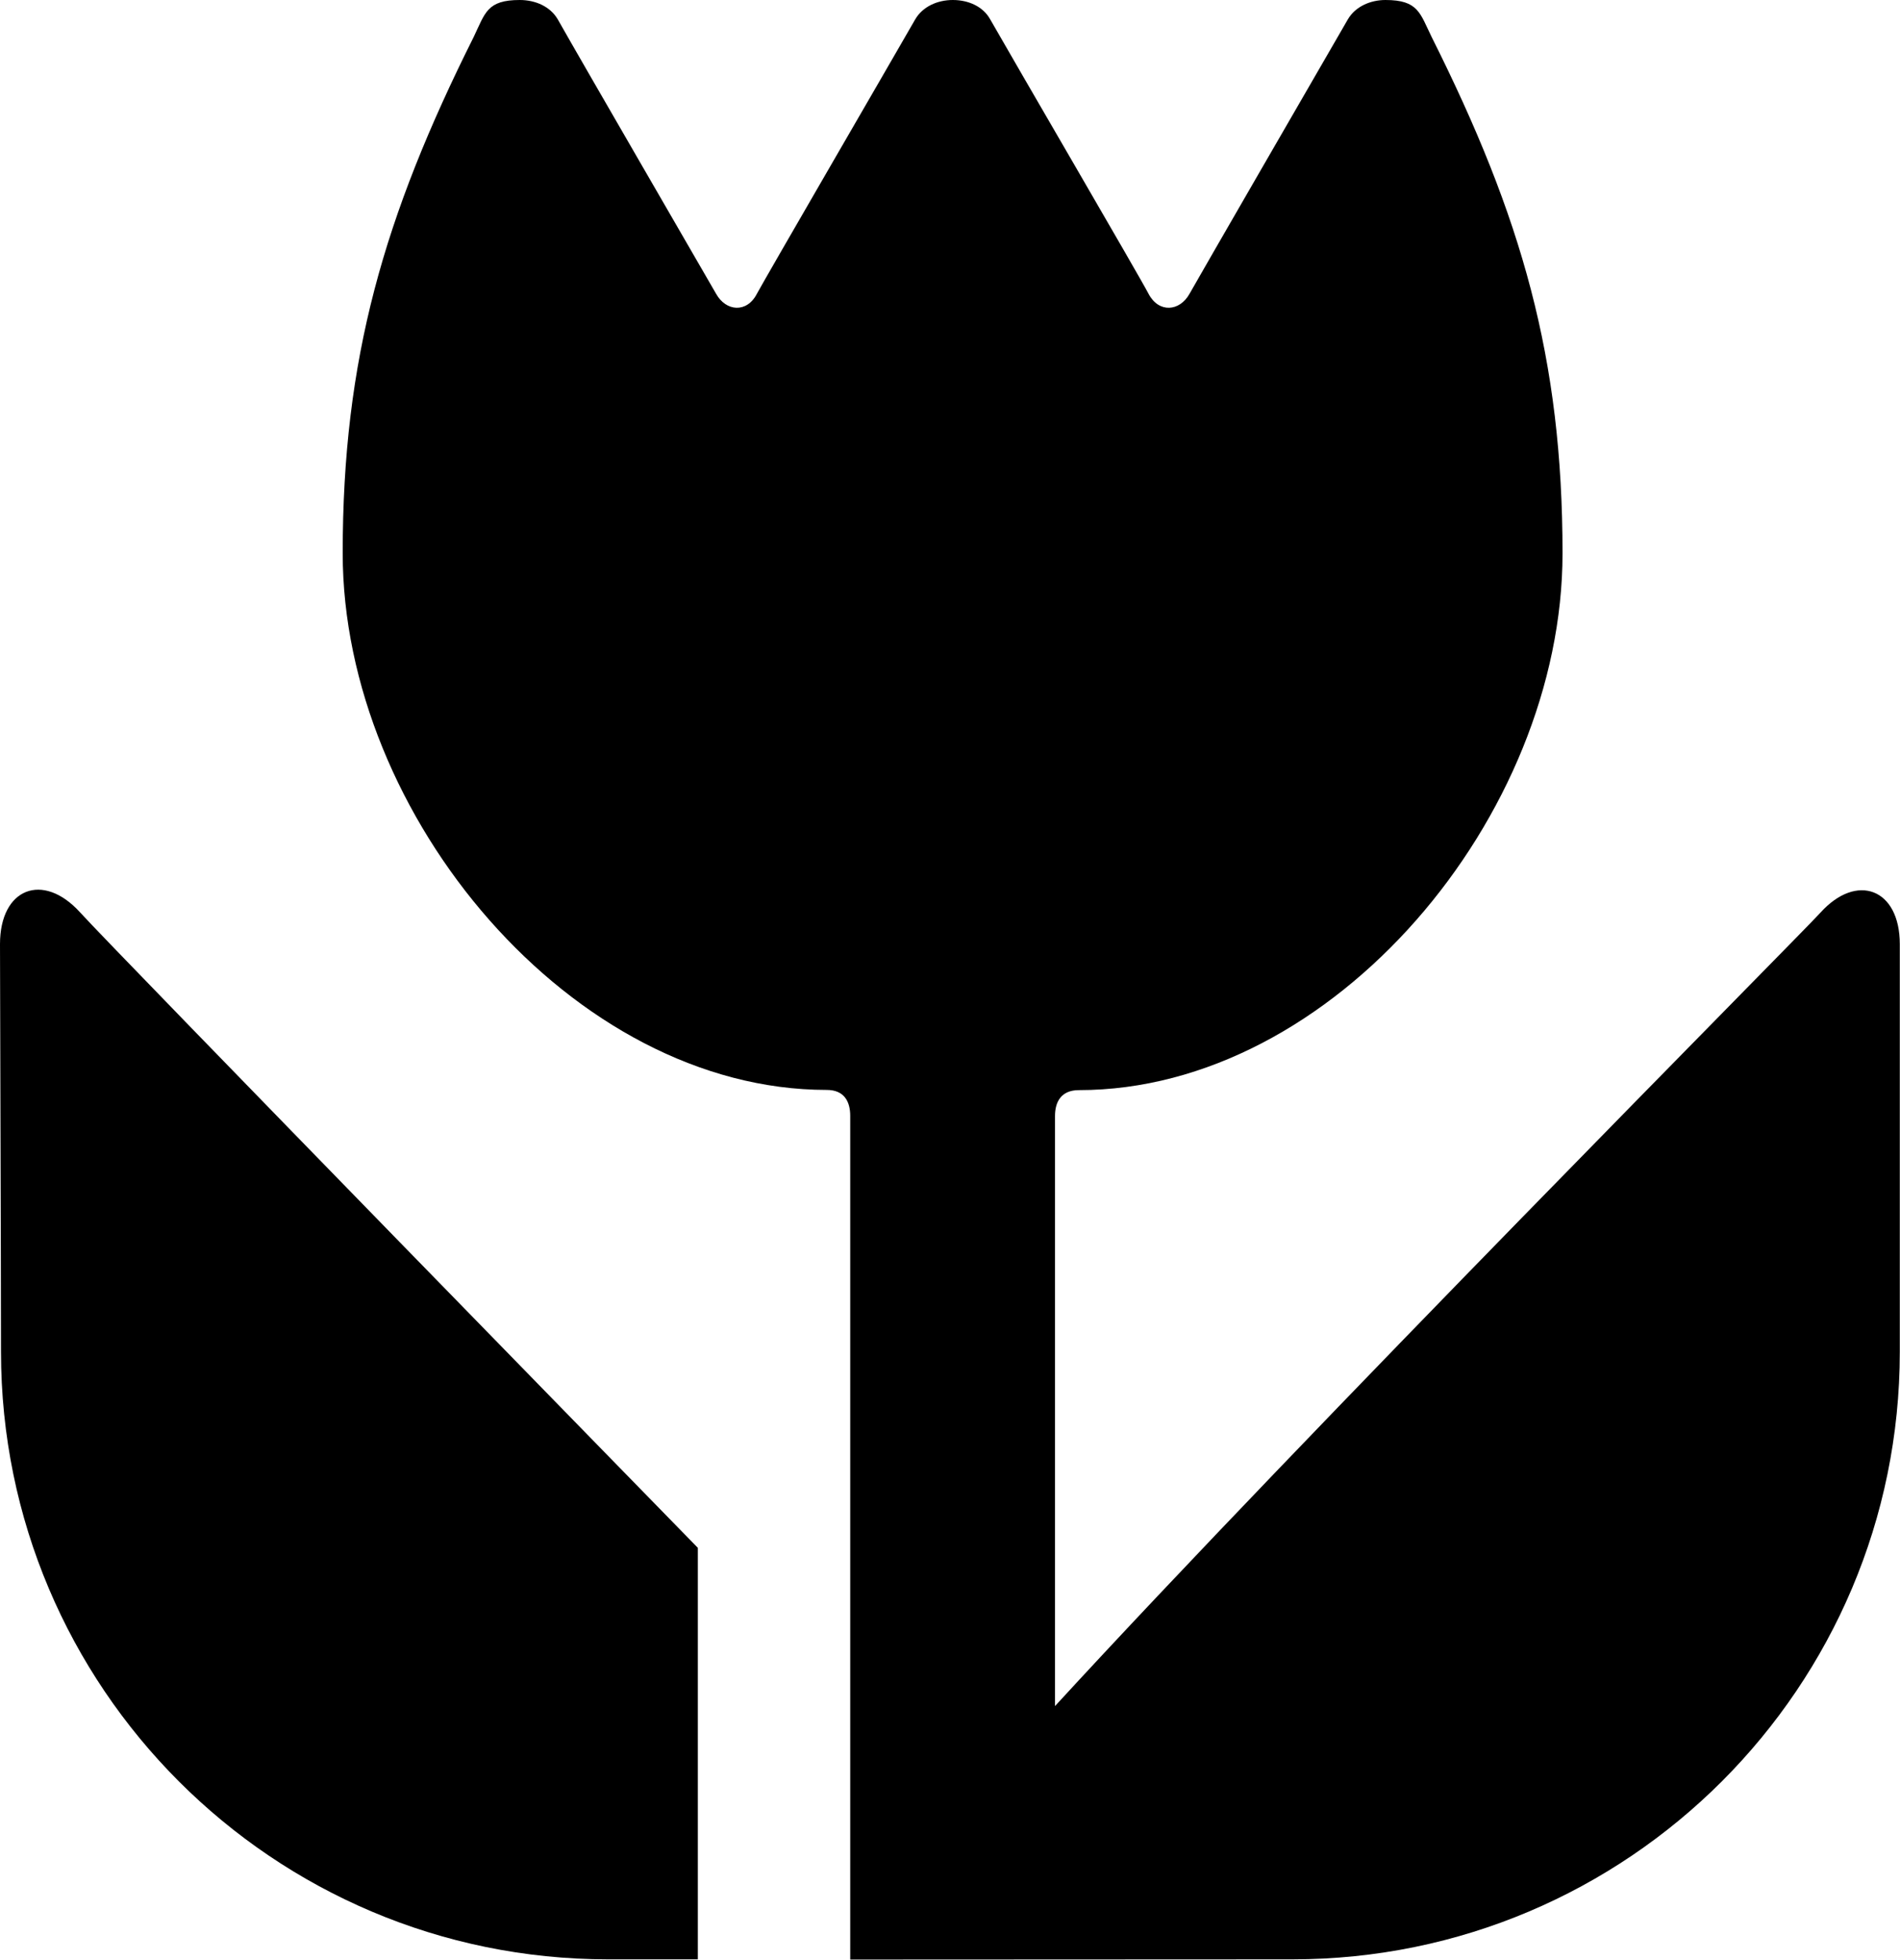 <?xml version="1.0" encoding="utf-8"?>
<!-- Generator: Adobe Illustrator 16.0.3, SVG Export Plug-In . SVG Version: 6.00 Build 0)  -->
<!DOCTYPE svg PUBLIC "-//W3C//DTD SVG 1.1//EN" "http://www.w3.org/Graphics/SVG/1.1/DTD/svg11.dtd">
<svg version="1.1" id="Layer_1" xmlns="http://www.w3.org/2000/svg" xmlns:xlink="http://www.w3.org/1999/xlink" x="0px" y="0px"
	 width="9.464px" height="9.758px" viewBox="0 0 9.464 9.758" enable-background="new 0 0 9.464 9.758" xml:space="preserve">
<g>
	<path d="M6.438,9.756c1.67,0,3.025-1.355,3.025-3.025c0-0.484,0-1.768,0-2.03c0-0.276-0.214-0.358-0.396-0.156
		c-0.108,0.119-2.576,2.604-3.812,3.95c0-1.082,0-2.568,0-2.938c0-0.07,0.03-0.129,0.119-0.129c1.267,0,2.409-1.364,2.409-2.673
		c0-0.97-0.203-1.675-0.652-2.571C7.073,0.066,7.065,0,6.901,0C6.825,0,6.751,0.033,6.714,0.096C6.596,0.3,5.965,1.391,5.925,1.463
		c-0.049,0.088-0.153,0.097-0.204,0C5.684,1.39,5.048,0.3,4.932,0.096C4.897,0.033,4.825,0,4.746,0C4.669,0,4.596,0.033,4.559,0.096
		C4.442,0.3,3.809,1.39,3.77,1.463c-0.05,0.097-0.154,0.088-0.203,0C3.526,1.391,2.893,0.3,2.778,0.096C2.741,0.033,2.668,0,2.589,0
		C2.426,0,2.417,0.064,2.36,0.183C1.911,1.08,1.707,1.787,1.707,2.754c0,1.31,1.146,2.673,2.411,2.673
		c0.088,0,0.117,0.059,0.117,0.129c0,0.604,0,4.201,0,4.201L6.438,9.756L6.438,9.756z"/>
	<path d="M0,4.701c0,0.264,0.005,1.545,0.005,2.03c0,1.67,1.354,3.025,3.024,3.025c0.242,0,0.447,0,0.447,0V7.707
		c0,0-2.934-3.004-3.078-3.165C0.214,4.34,0,4.422,0,4.701z"/>
</g>
</svg>
